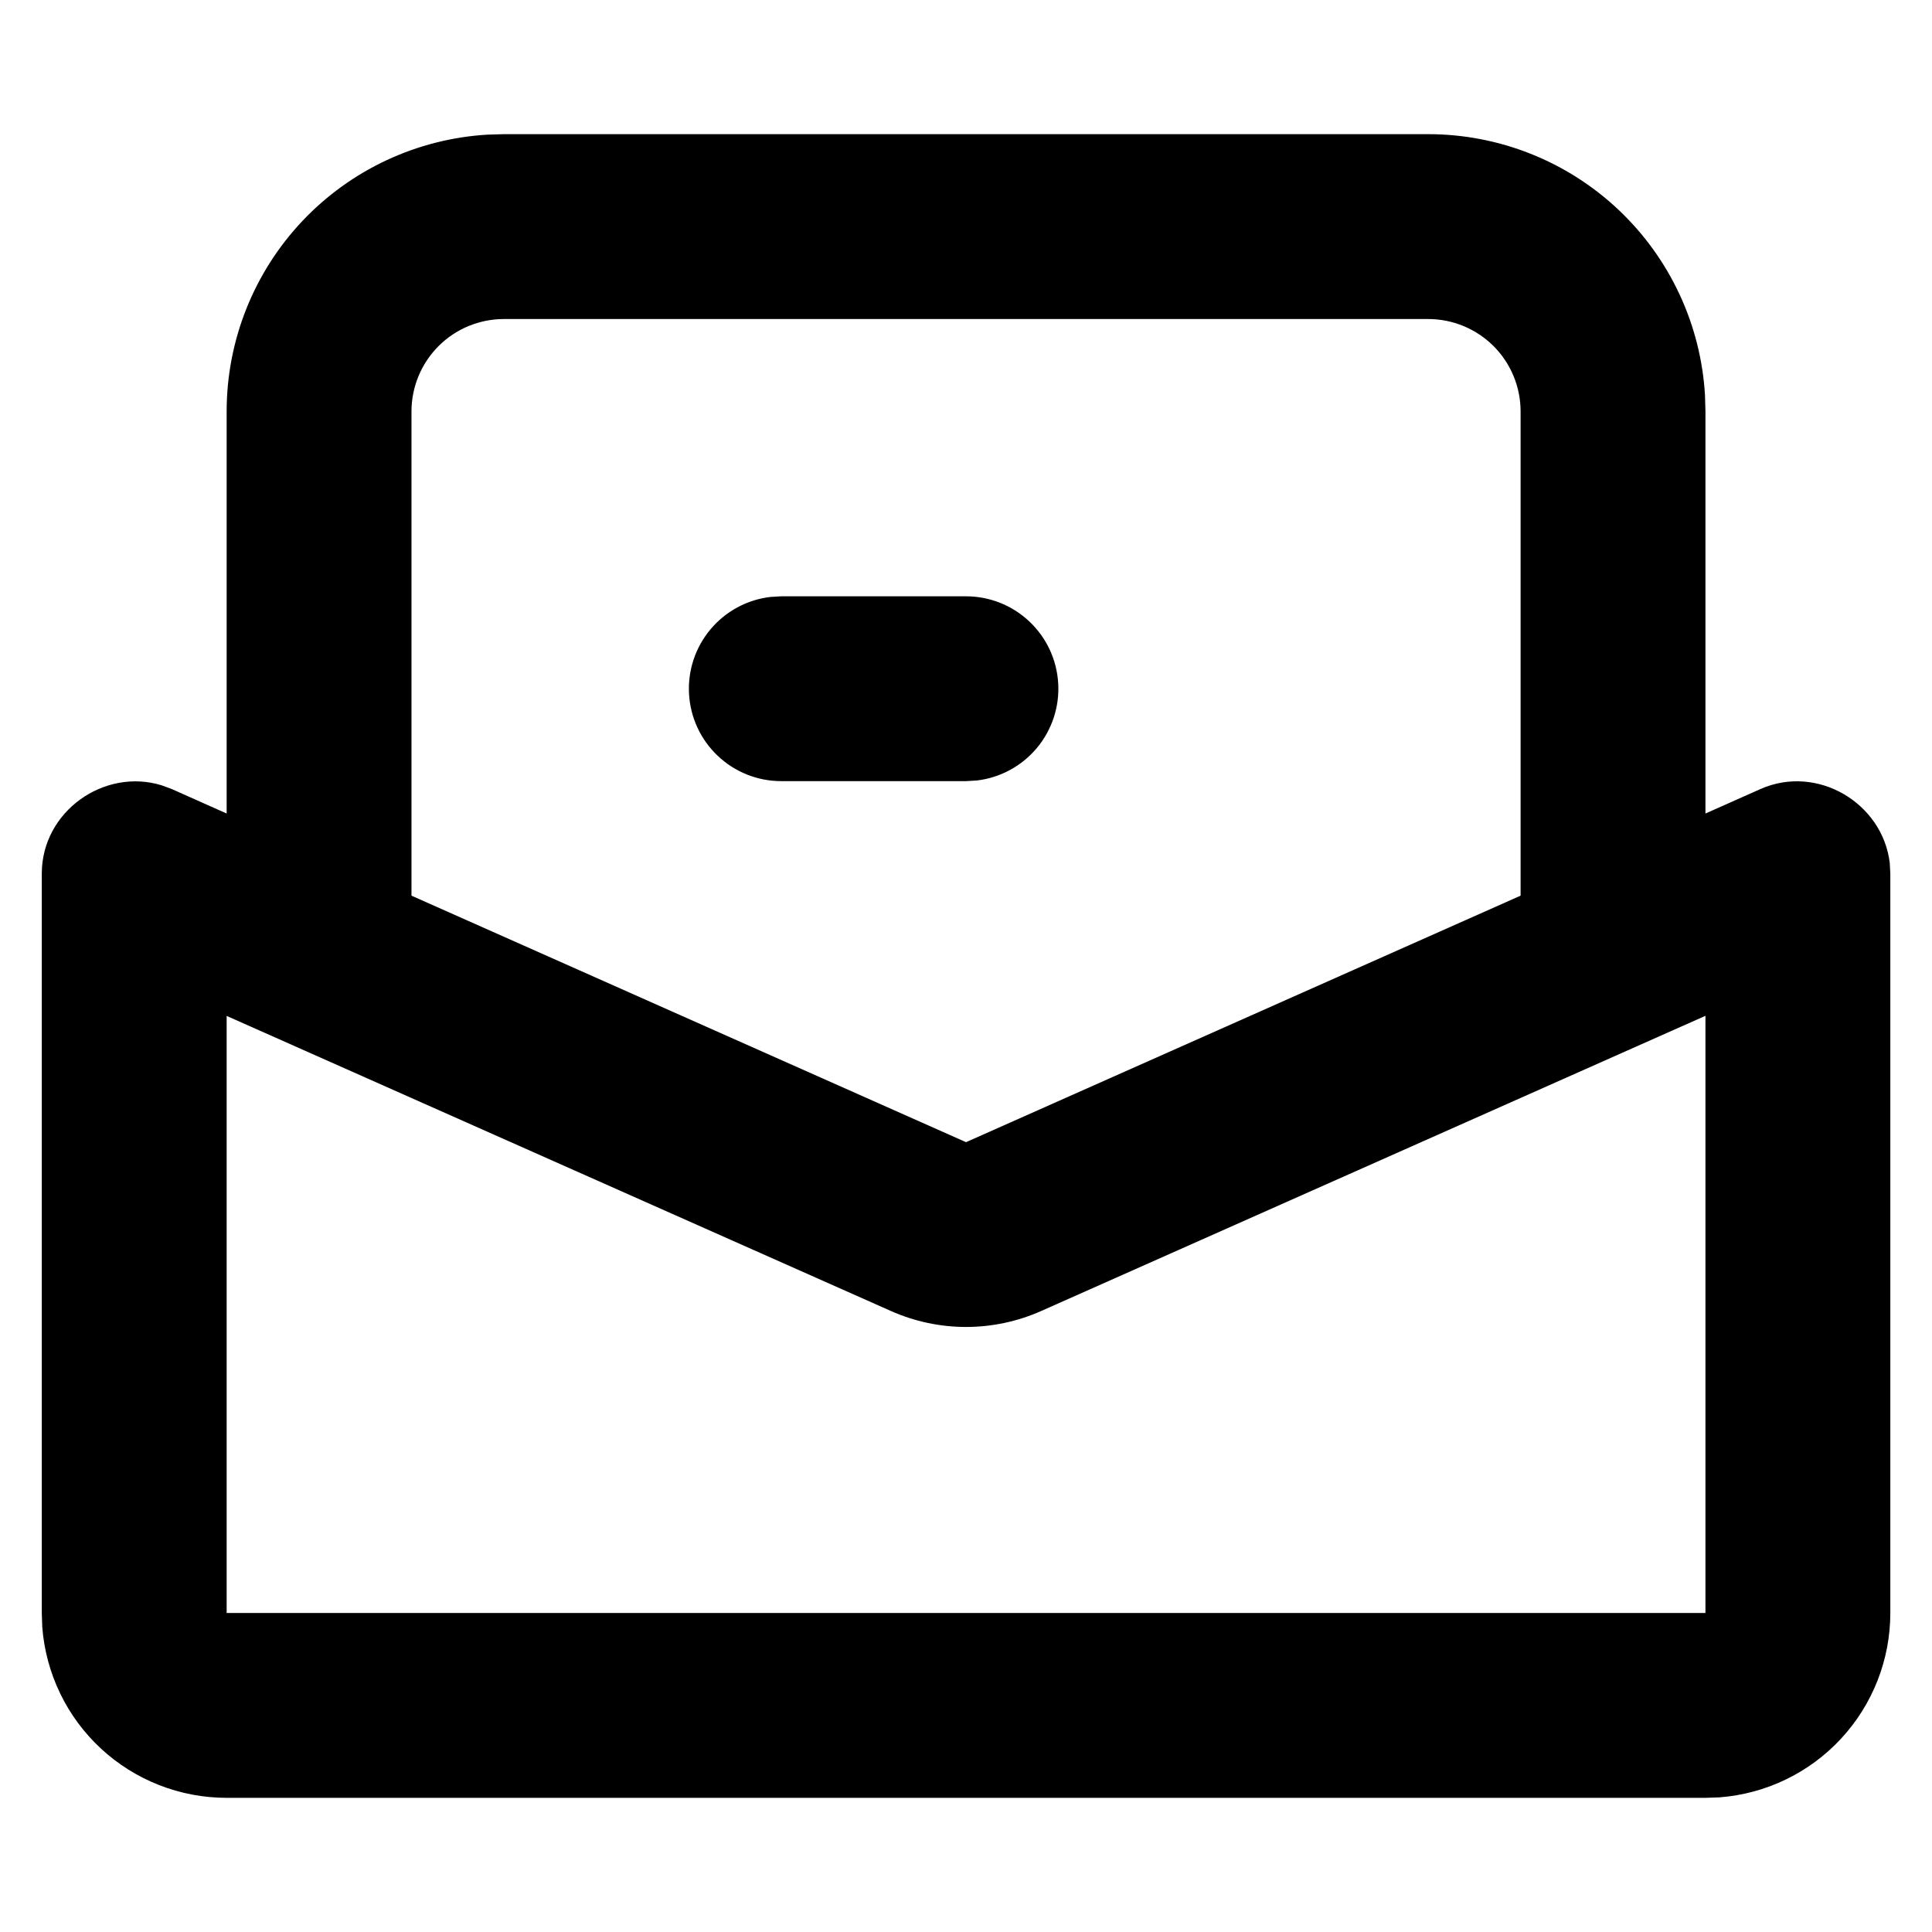 <svg width="54" height="54" viewBox="0 0 54 54" fill="none" xmlns="http://www.w3.org/2000/svg">
<g clip-path="url(#clip0_677_6036)">
<path fill-rule="evenodd" clip-rule="evenodd" d="M39.918 3.75C41.895 3.75 43.797 4.505 45.235 5.861C46.673 7.217 47.539 9.072 47.655 11.045L47.668 11.5V22.738L49.203 22.055C50.789 21.35 52.618 22.443 52.819 24.117L52.835 24.417V45.083C52.835 46.387 52.343 47.642 51.456 48.598C50.57 49.554 49.355 50.139 48.056 50.237L47.668 50.25H6.335C5.031 50.25 3.776 49.758 2.82 48.872C1.864 47.986 1.279 46.771 1.181 45.471L1.168 45.083V24.417C1.168 22.681 2.912 21.454 4.519 21.95L4.803 22.055L6.335 22.738V11.5C6.335 9.523 7.09 7.621 8.446 6.183C9.802 4.745 11.657 3.879 13.63 3.763L14.085 3.75H39.918ZM47.668 28.392L29.099 36.644C28.439 36.937 27.724 37.089 27.001 37.089C26.279 37.089 25.564 36.937 24.904 36.644L6.335 28.395V45.083H47.668V28.392ZM39.918 8.917H14.085C13.399 8.917 12.742 9.189 12.258 9.673C11.774 10.158 11.501 10.815 11.501 11.5V25.034L27.001 31.924L42.501 25.034V11.5C42.501 10.815 42.229 10.158 41.745 9.673C41.26 9.189 40.603 8.917 39.918 8.917ZM27.001 16.667C27.66 16.667 28.293 16.919 28.772 17.372C29.251 17.823 29.539 18.441 29.577 19.099C29.616 19.756 29.402 20.403 28.98 20.908C28.557 21.413 27.957 21.738 27.304 21.815L27.001 21.833H21.835C21.176 21.833 20.543 21.581 20.064 21.128C19.585 20.677 19.297 20.059 19.259 19.401C19.22 18.744 19.434 18.097 19.857 17.592C20.279 17.087 20.879 16.762 21.532 16.685L21.835 16.667H27.001Z" fill="black"/>
</g>
<defs>
<clipPath id="clip0_677_6036">
<rect width="54" height="54" fill="white"/>
</clipPath>
</defs>
</svg>
